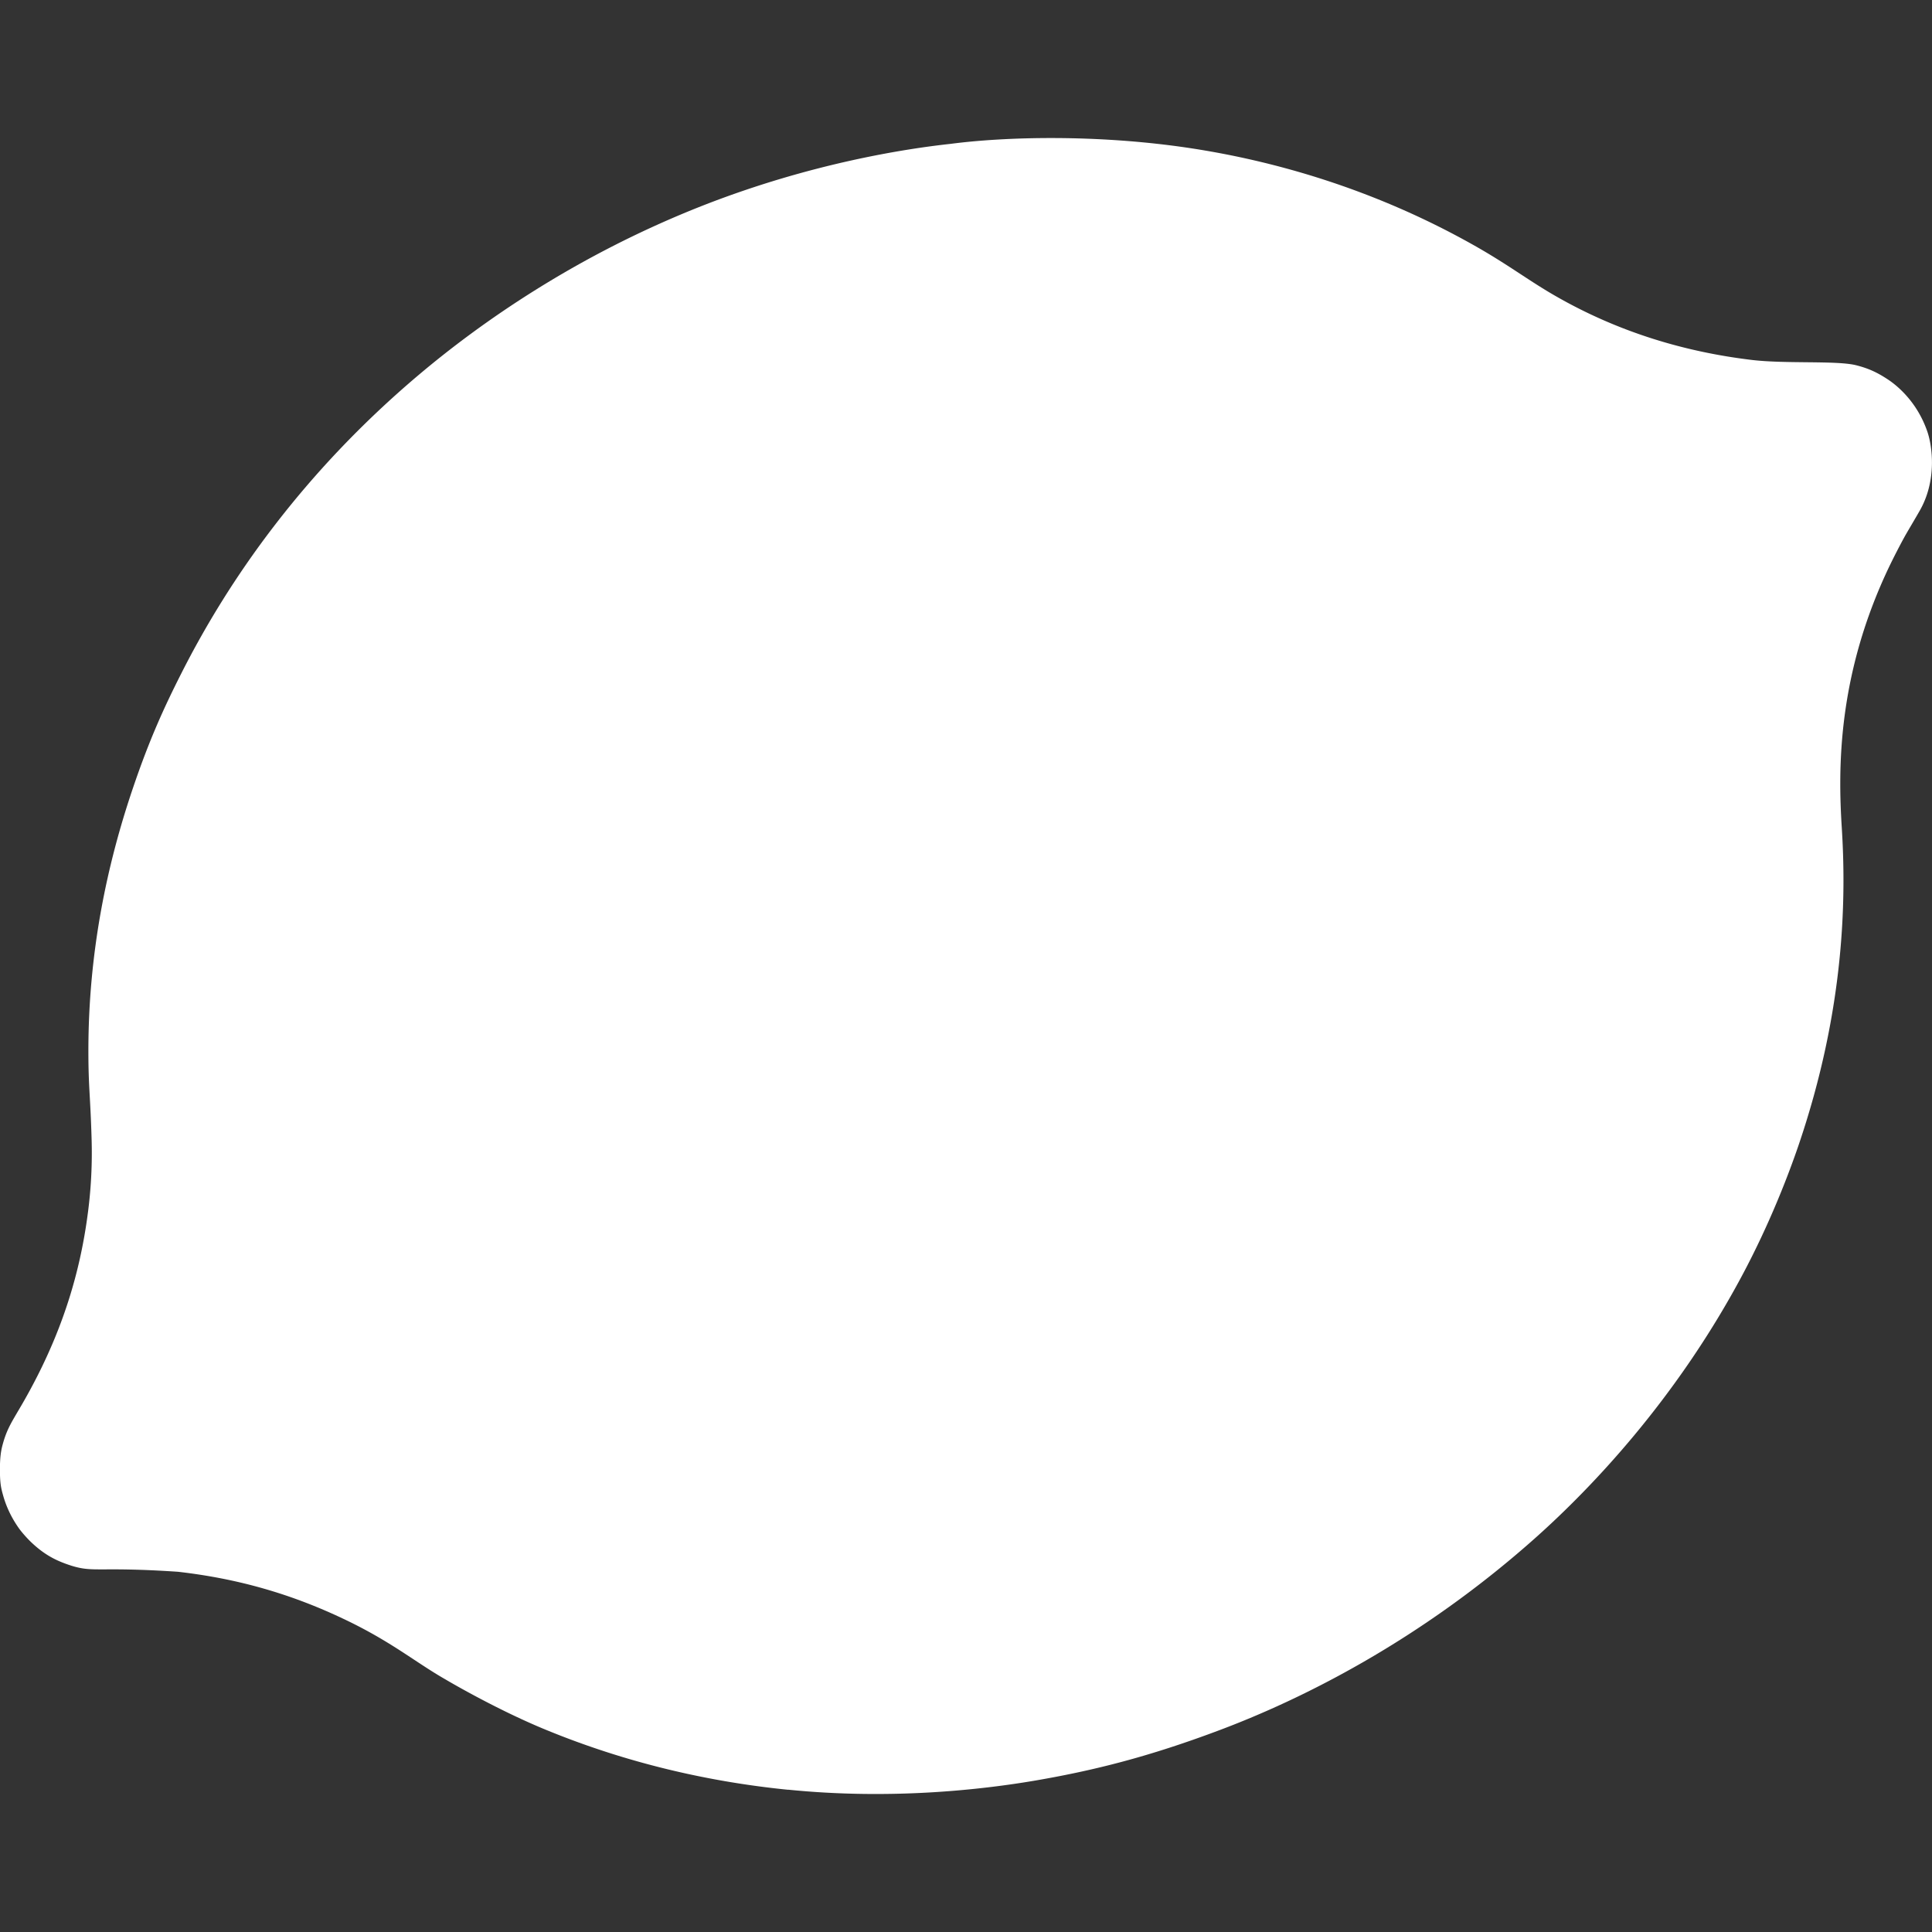 <svg role="img" viewBox="0 0 24 24" xmlns="http://www.w3.org/2000/svg"><rect x="0" y="0" width="24" height="24" fill="#333333" stroke="none"/><title>HelloFresh</title><path fill="white" d="M9.789 22.233c-.966-.097-2-.326-3.042-.759-.591-.246-1.167-.584-1.212-.611-.362-.206-.657-.457-1.214-.727-.705-.342-1.384-.528-2.111-.611-.984-.066-1.038.012-1.319-.074-.168-.054-.319-.12-.495-.285-.053-.049-.125-.13-.161-.181-.125-.176-.174-.331-.194-.4-.028-.098-.042-.156-.042-.332 0-.157.015-.24.035-.312.076-.279.173-.341.43-.847.329-.648.524-1.285.618-1.956a5.729 5.729 0 0 0 .055-1.017c-.015-.506-.038-.613-.039-1.044-.003-1.255.237-2.355.553-3.286.206-.608.389-1.007.605-1.433.585-1.155 1.501-2.478 2.935-3.692.773-.654 1.974-1.5 3.554-2.118 1.345-.525 2.522-.702 3.064-.761.664-.087 1.807-.123 2.975.053.997.151 2.244.487 3.513 1.2.431.242.681.438 1.014.63.814.47 1.65.705 2.448.801.424.051 1.062.005 1.302.067.148.038.255.086.39.175.114.075.363.276.491.648.061.177.124.608-.099.991-.036.063-.107.183-.156.267-.049.084-.142.262-.207.396-.661 1.368-.646 2.546-.601 3.263.053.84.05 2.234-.542 3.964-.104.303-.336.931-.702 1.614-.828 1.546-1.876 2.633-2.537 3.226-1.474 1.32-2.963 2.038-3.926 2.402-.897.339-1.583.509-2.302.633-.693.119-1.819.242-3.08.115z"/></svg>